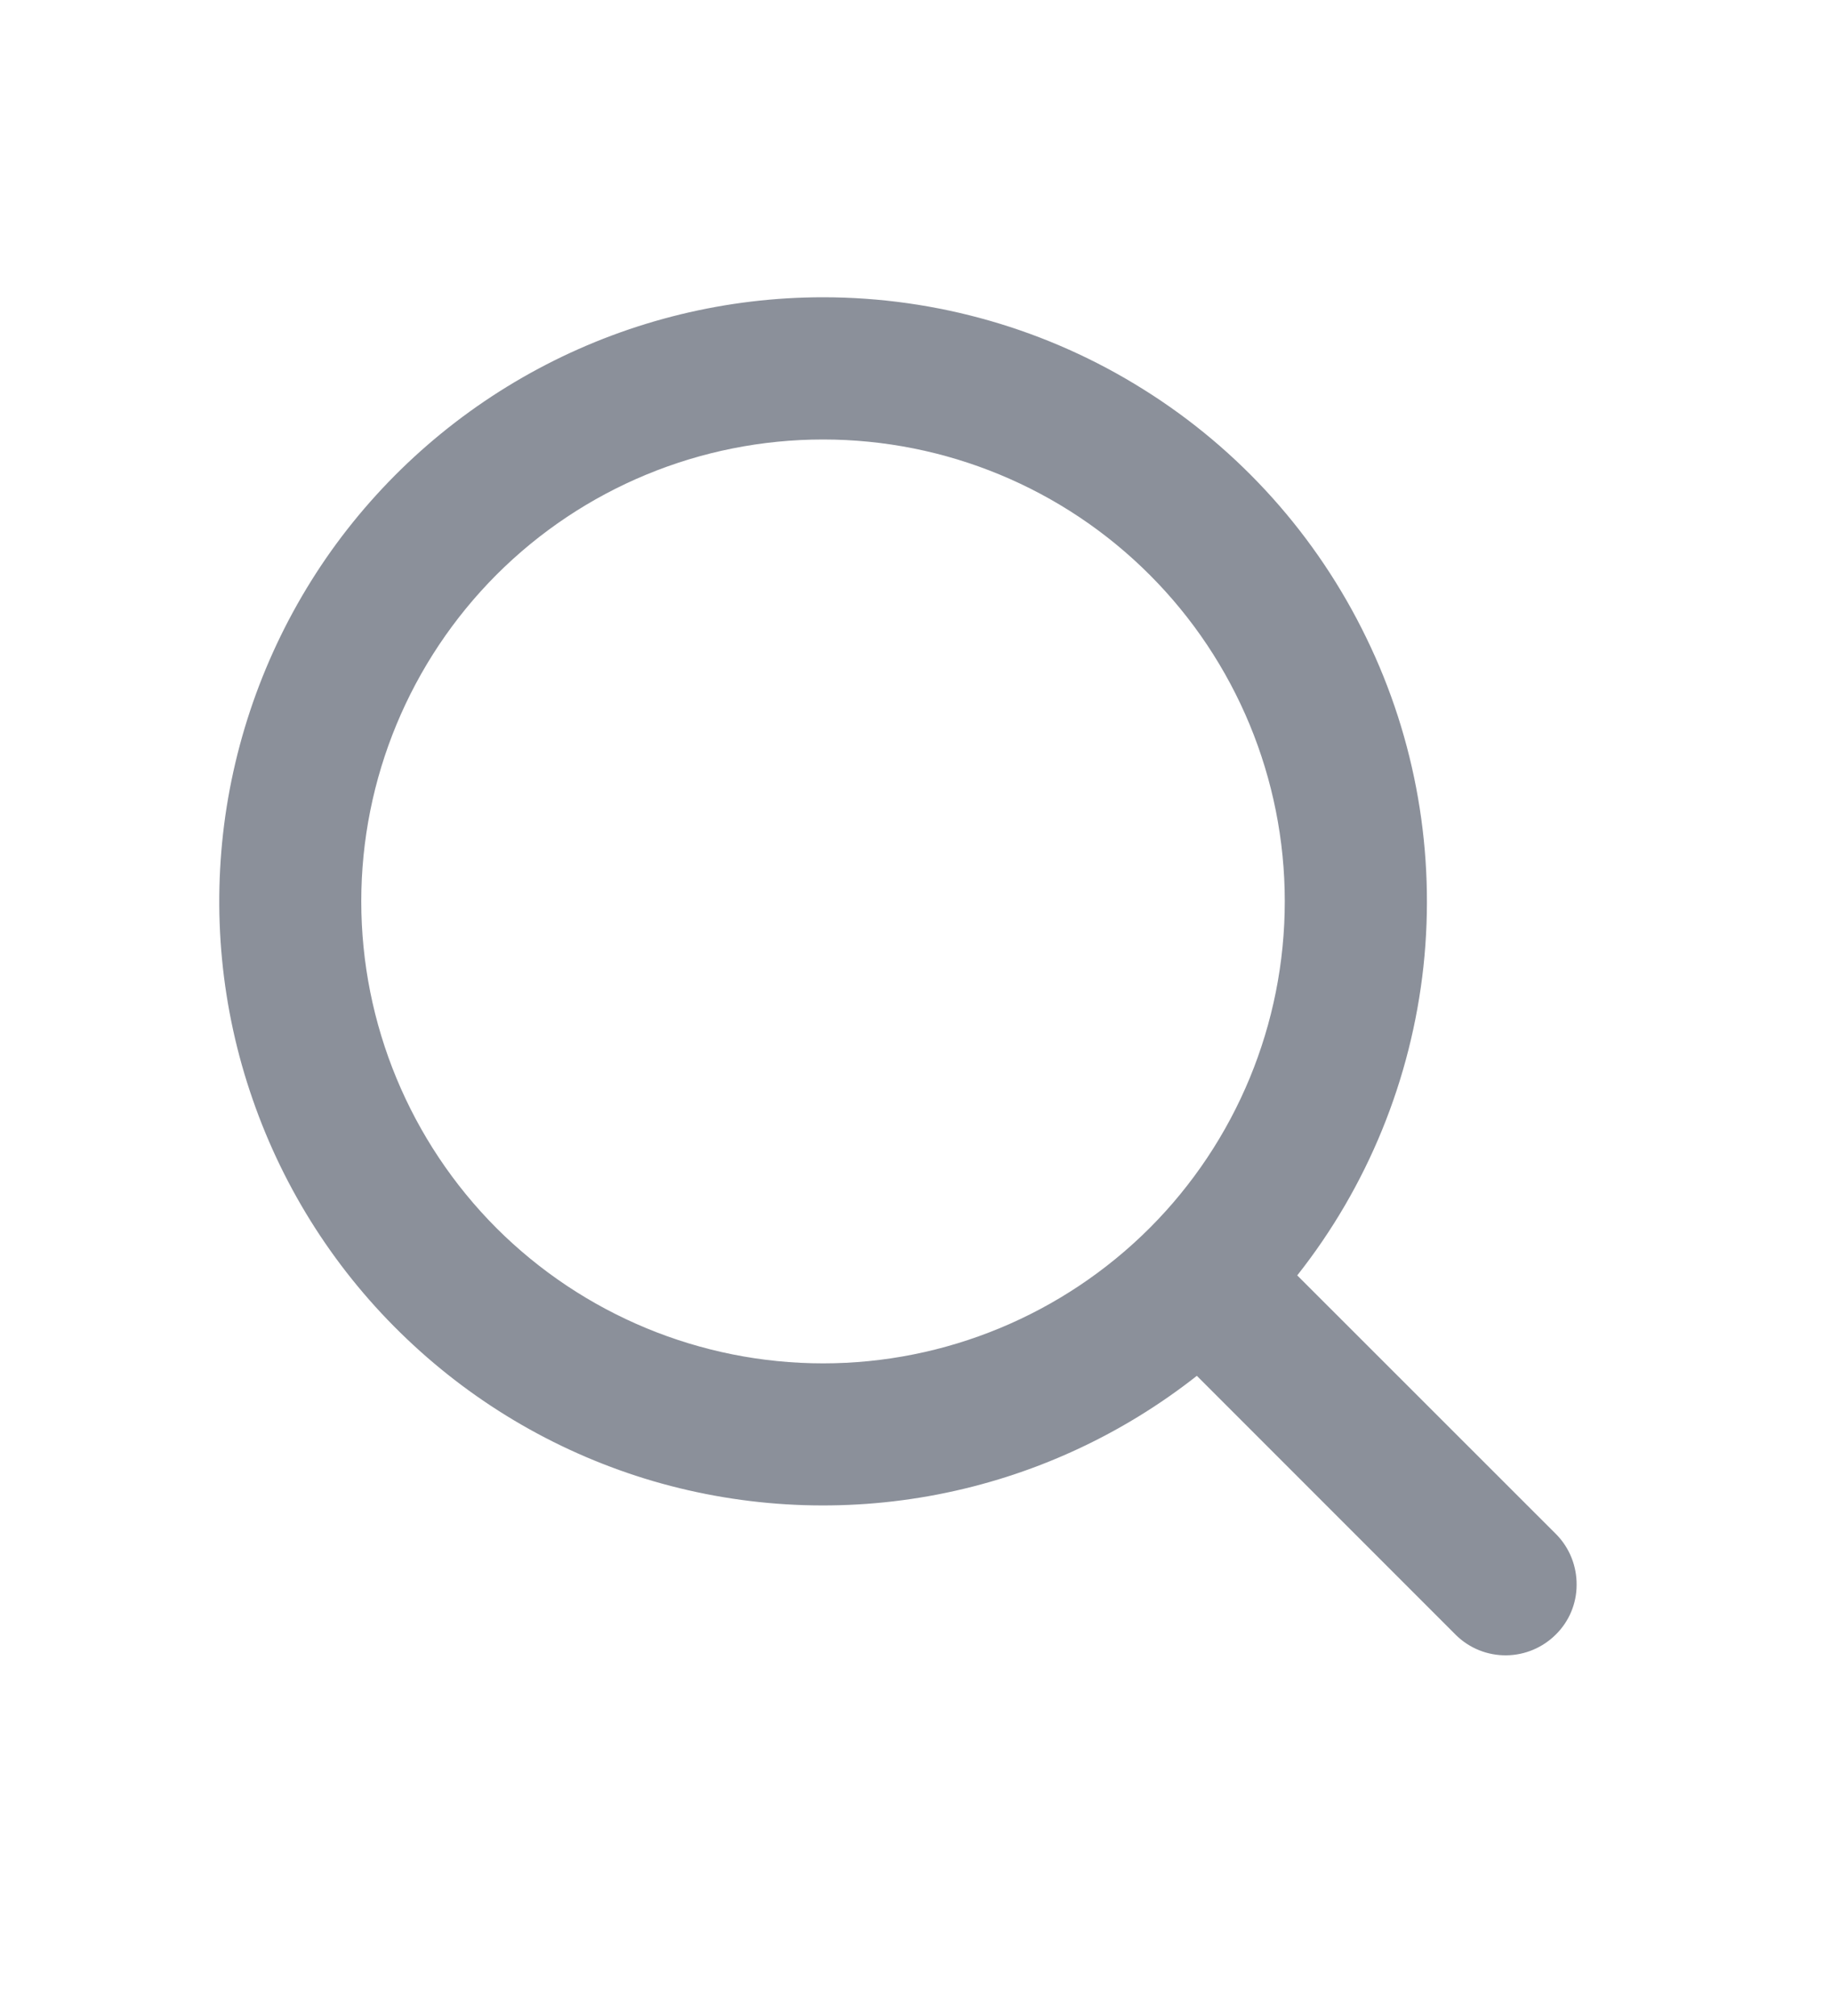 <svg width="10" height="11" viewBox="0 0 10 11" fill="none" xmlns="http://www.w3.org/2000/svg">
<g clip-path="url(#clip0_2402_3882)">
<path fill-rule="evenodd" clip-rule="evenodd" d="M4.493 1.622C3.967 1.622 3.449 1.748 2.982 1.989C2.515 2.23 2.112 2.579 1.807 3.007C1.503 3.435 1.305 3.93 1.23 4.451C1.156 4.971 1.206 5.501 1.379 5.998C1.551 6.495 1.839 6.943 2.22 7.305C2.601 7.668 3.062 7.934 3.567 8.082C4.071 8.229 4.604 8.254 5.12 8.154C5.636 8.054 6.12 7.832 6.533 7.507L7.949 8.923C8.022 8.994 8.12 9.033 8.222 9.032C8.324 9.031 8.421 8.99 8.493 8.918C8.565 8.847 8.606 8.749 8.606 8.648C8.607 8.546 8.568 8.448 8.498 8.375L7.081 6.959C7.465 6.473 7.703 5.889 7.77 5.273C7.836 4.658 7.729 4.036 7.458 3.48C7.188 2.923 6.767 2.453 6.242 2.125C5.718 1.796 5.111 1.622 4.493 1.622ZM1.972 4.918C1.972 4.25 2.238 3.609 2.71 3.136C3.183 2.663 3.824 2.398 4.493 2.398C5.161 2.398 5.802 2.663 6.275 3.136C6.748 3.609 7.013 4.25 7.013 4.918C7.013 5.587 6.748 6.228 6.275 6.701C5.802 7.173 5.161 7.439 4.493 7.439C3.824 7.439 3.183 7.173 2.71 6.701C2.238 6.228 1.972 5.587 1.972 4.918Z" fill="#8B909A"/>
</g>
<defs>
<clipPath id="clip0_2402_3882">
<rect width="9.307" height="9.307" fill="white" transform="translate(0.421 0.847)"/>
</clipPath>
</defs>
</svg>
